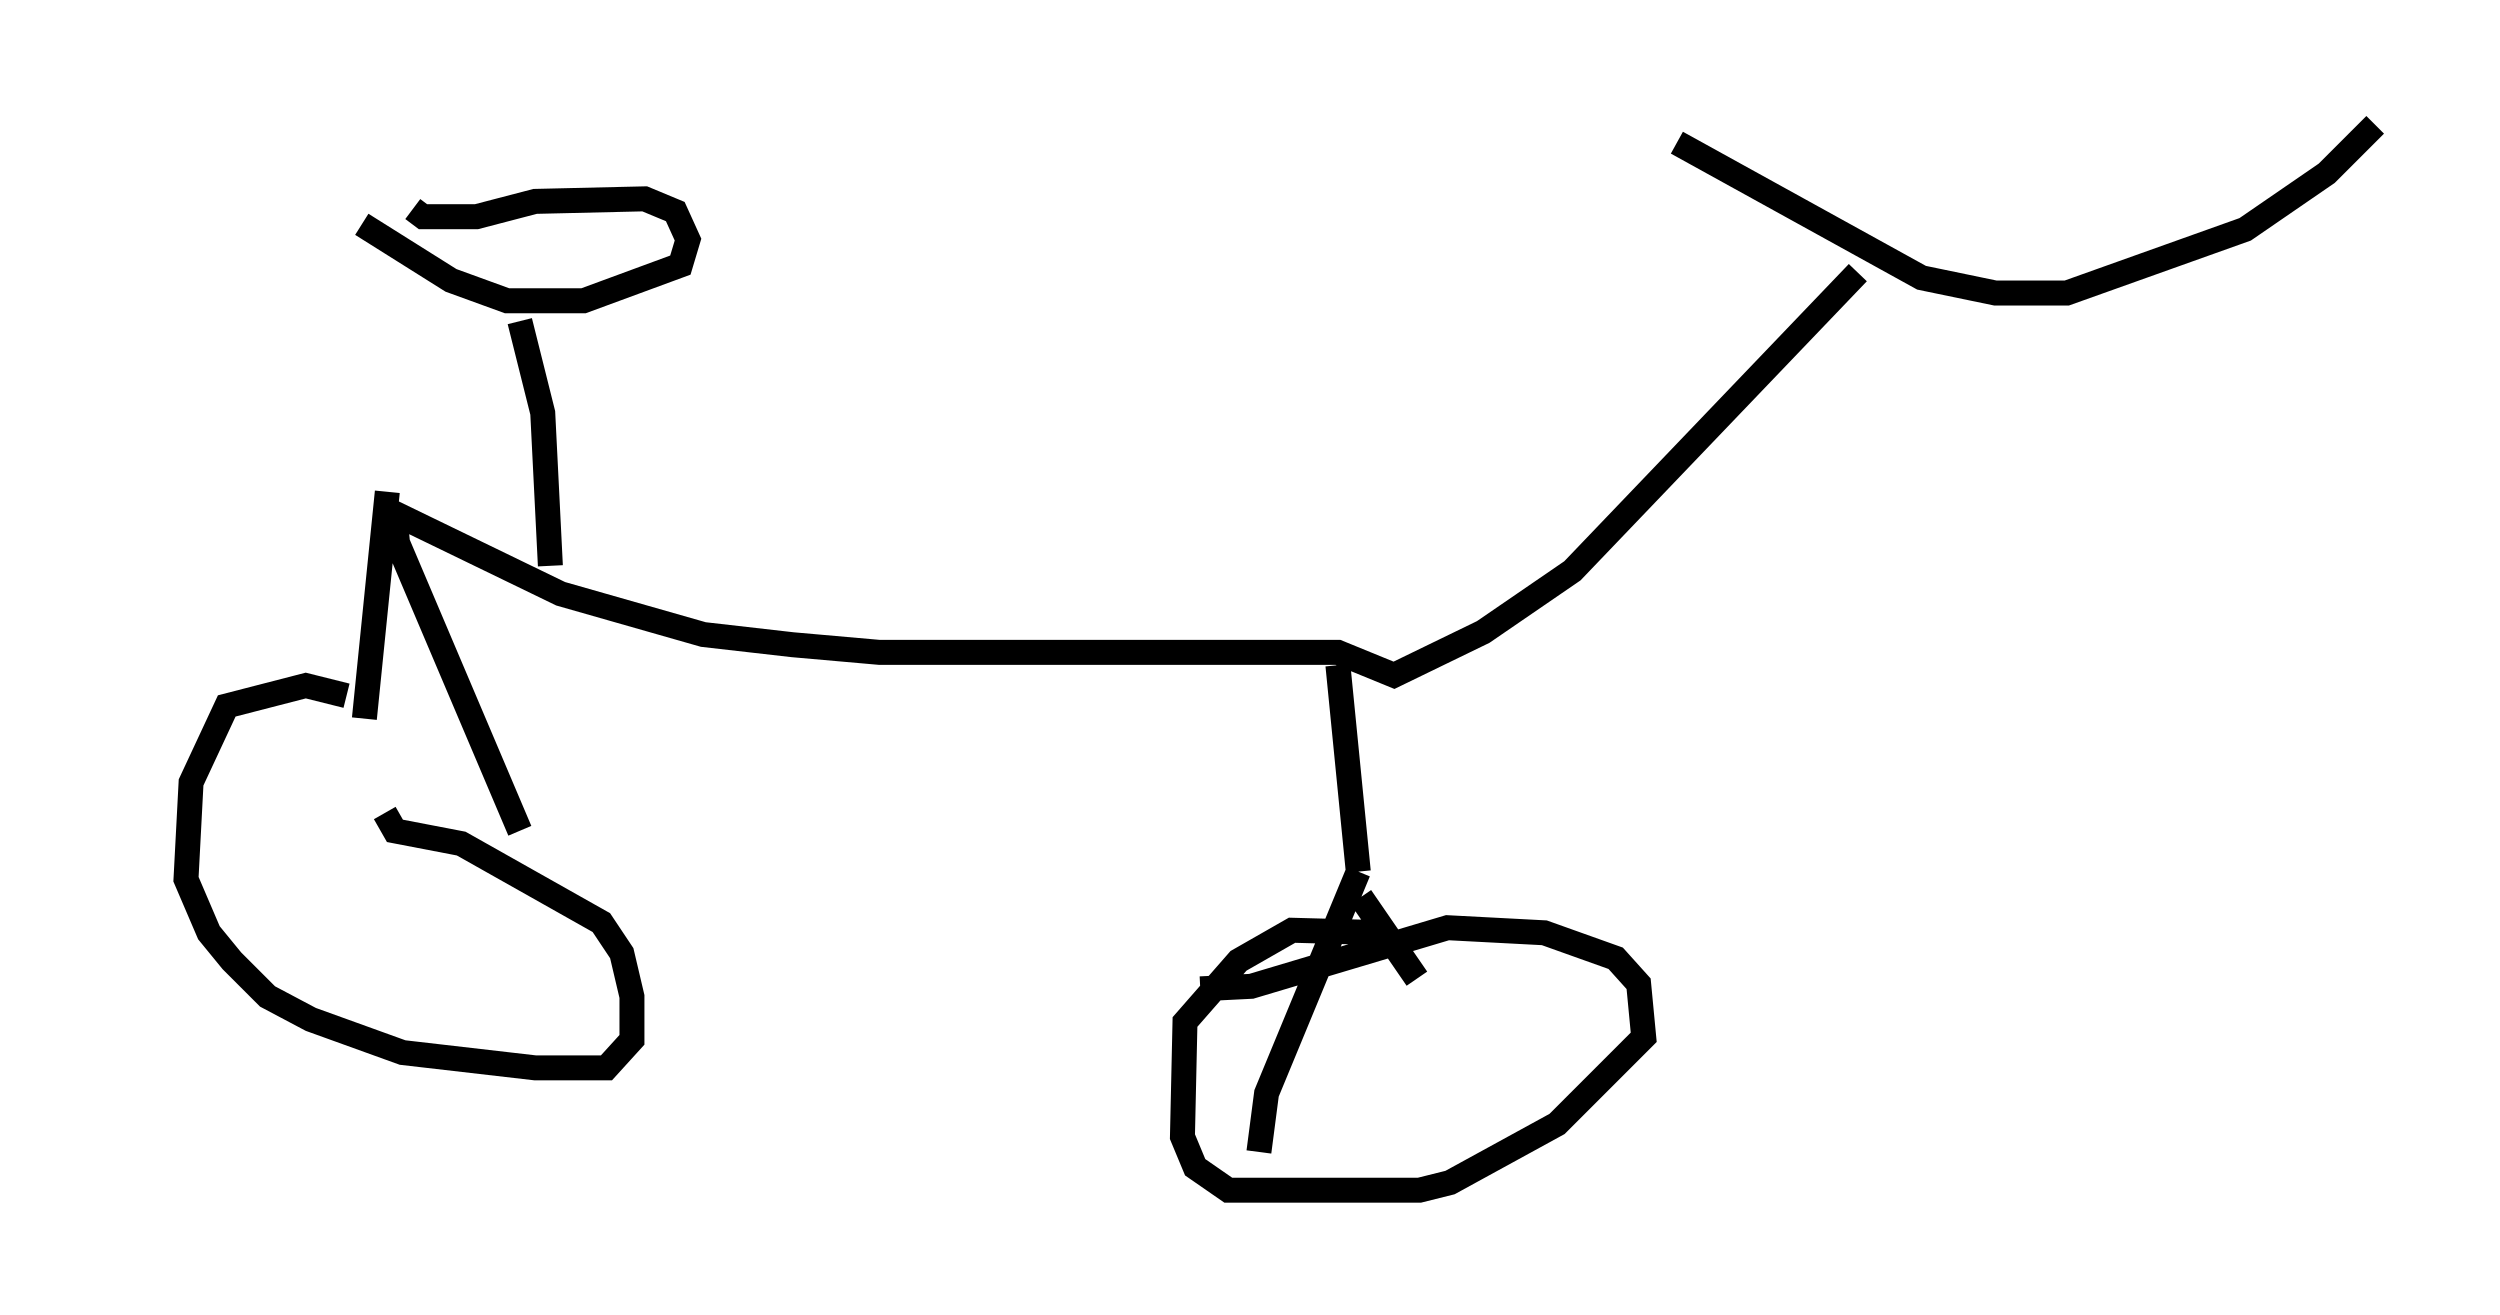 <?xml version="1.0" encoding="utf-8" ?>
<svg baseProfile="full" height="52.671" version="1.1" width="100.141" xmlns="http://www.w3.org/2000/svg" xmlns:ev="http://www.w3.org/2001/xml-events" xmlns:xlink="http://www.w3.org/1999/xlink"><defs /><rect fill="white" height="52.671" width="100.141" x="0" y="0" /><path d="M5, 12.452 m10.719, 8.065 l6.738, 3.267 5.717, 1.633 l3.573, 0.408 3.471, 0.306 l18.375, 0.0 2.246, 0.919 l3.573, -1.735 3.573, -2.45 l11.433, -11.944 m-7.248, -5.206 l9.8, 5.41 2.96, 0.613 l2.858, 0.0 7.146, -2.552 l3.267, -2.246 1.94, -1.94 m-79.626, 14.7 l-0.919, 9.086 m1.225, -8.065 l0.102, 1.021 4.9, 11.536 m-6.942, -5.41 l-1.633, -0.408 -3.165, 0.817 l-1.429, 3.063 -0.204, 3.879 l0.919, 2.144 0.919, 1.123 l1.429, 1.429 1.735, 0.919 l3.675, 1.327 5.308, 0.613 l2.858, 0.0 1.021, -1.123 l0.0, -1.735 -0.408, -1.735 l-0.817, -1.225 -5.615, -3.165 l-2.654, -0.51 -0.408, -0.715 m38.18, -5.921 l0.817, 8.269 m0.0, 0.0 l-3.675, 8.881 -0.306, 2.348 m4.083, -10.208 l2.246, 3.267 m-1.225, -1.838 l-3.777, -0.102 -2.144, 1.225 l-2.144, 2.45 -0.102, 4.594 l0.51, 1.225 1.327, 0.919 l7.656, 0.0 1.225, -0.306 l4.288, -2.348 3.471, -3.471 l-0.204, -2.144 -0.919, -1.021 l-2.858, -1.021 -3.879, -0.204 l-7.861, 2.348 -2.042, 0.102 m-26.032, -16.946 l-0.306, -6.125 -0.919, -3.675 m-6.329, -3.879 l3.573, 2.246 2.246, 0.817 l3.063, 0.0 3.879, -1.429 l0.306, -1.021 -0.51, -1.123 l-1.225, -0.51 -4.39, 0.102 l-2.348, 0.613 -2.144, 0.0 l-0.408, -0.306 " fill="none" stroke="black" stroke-width="1" /></svg>